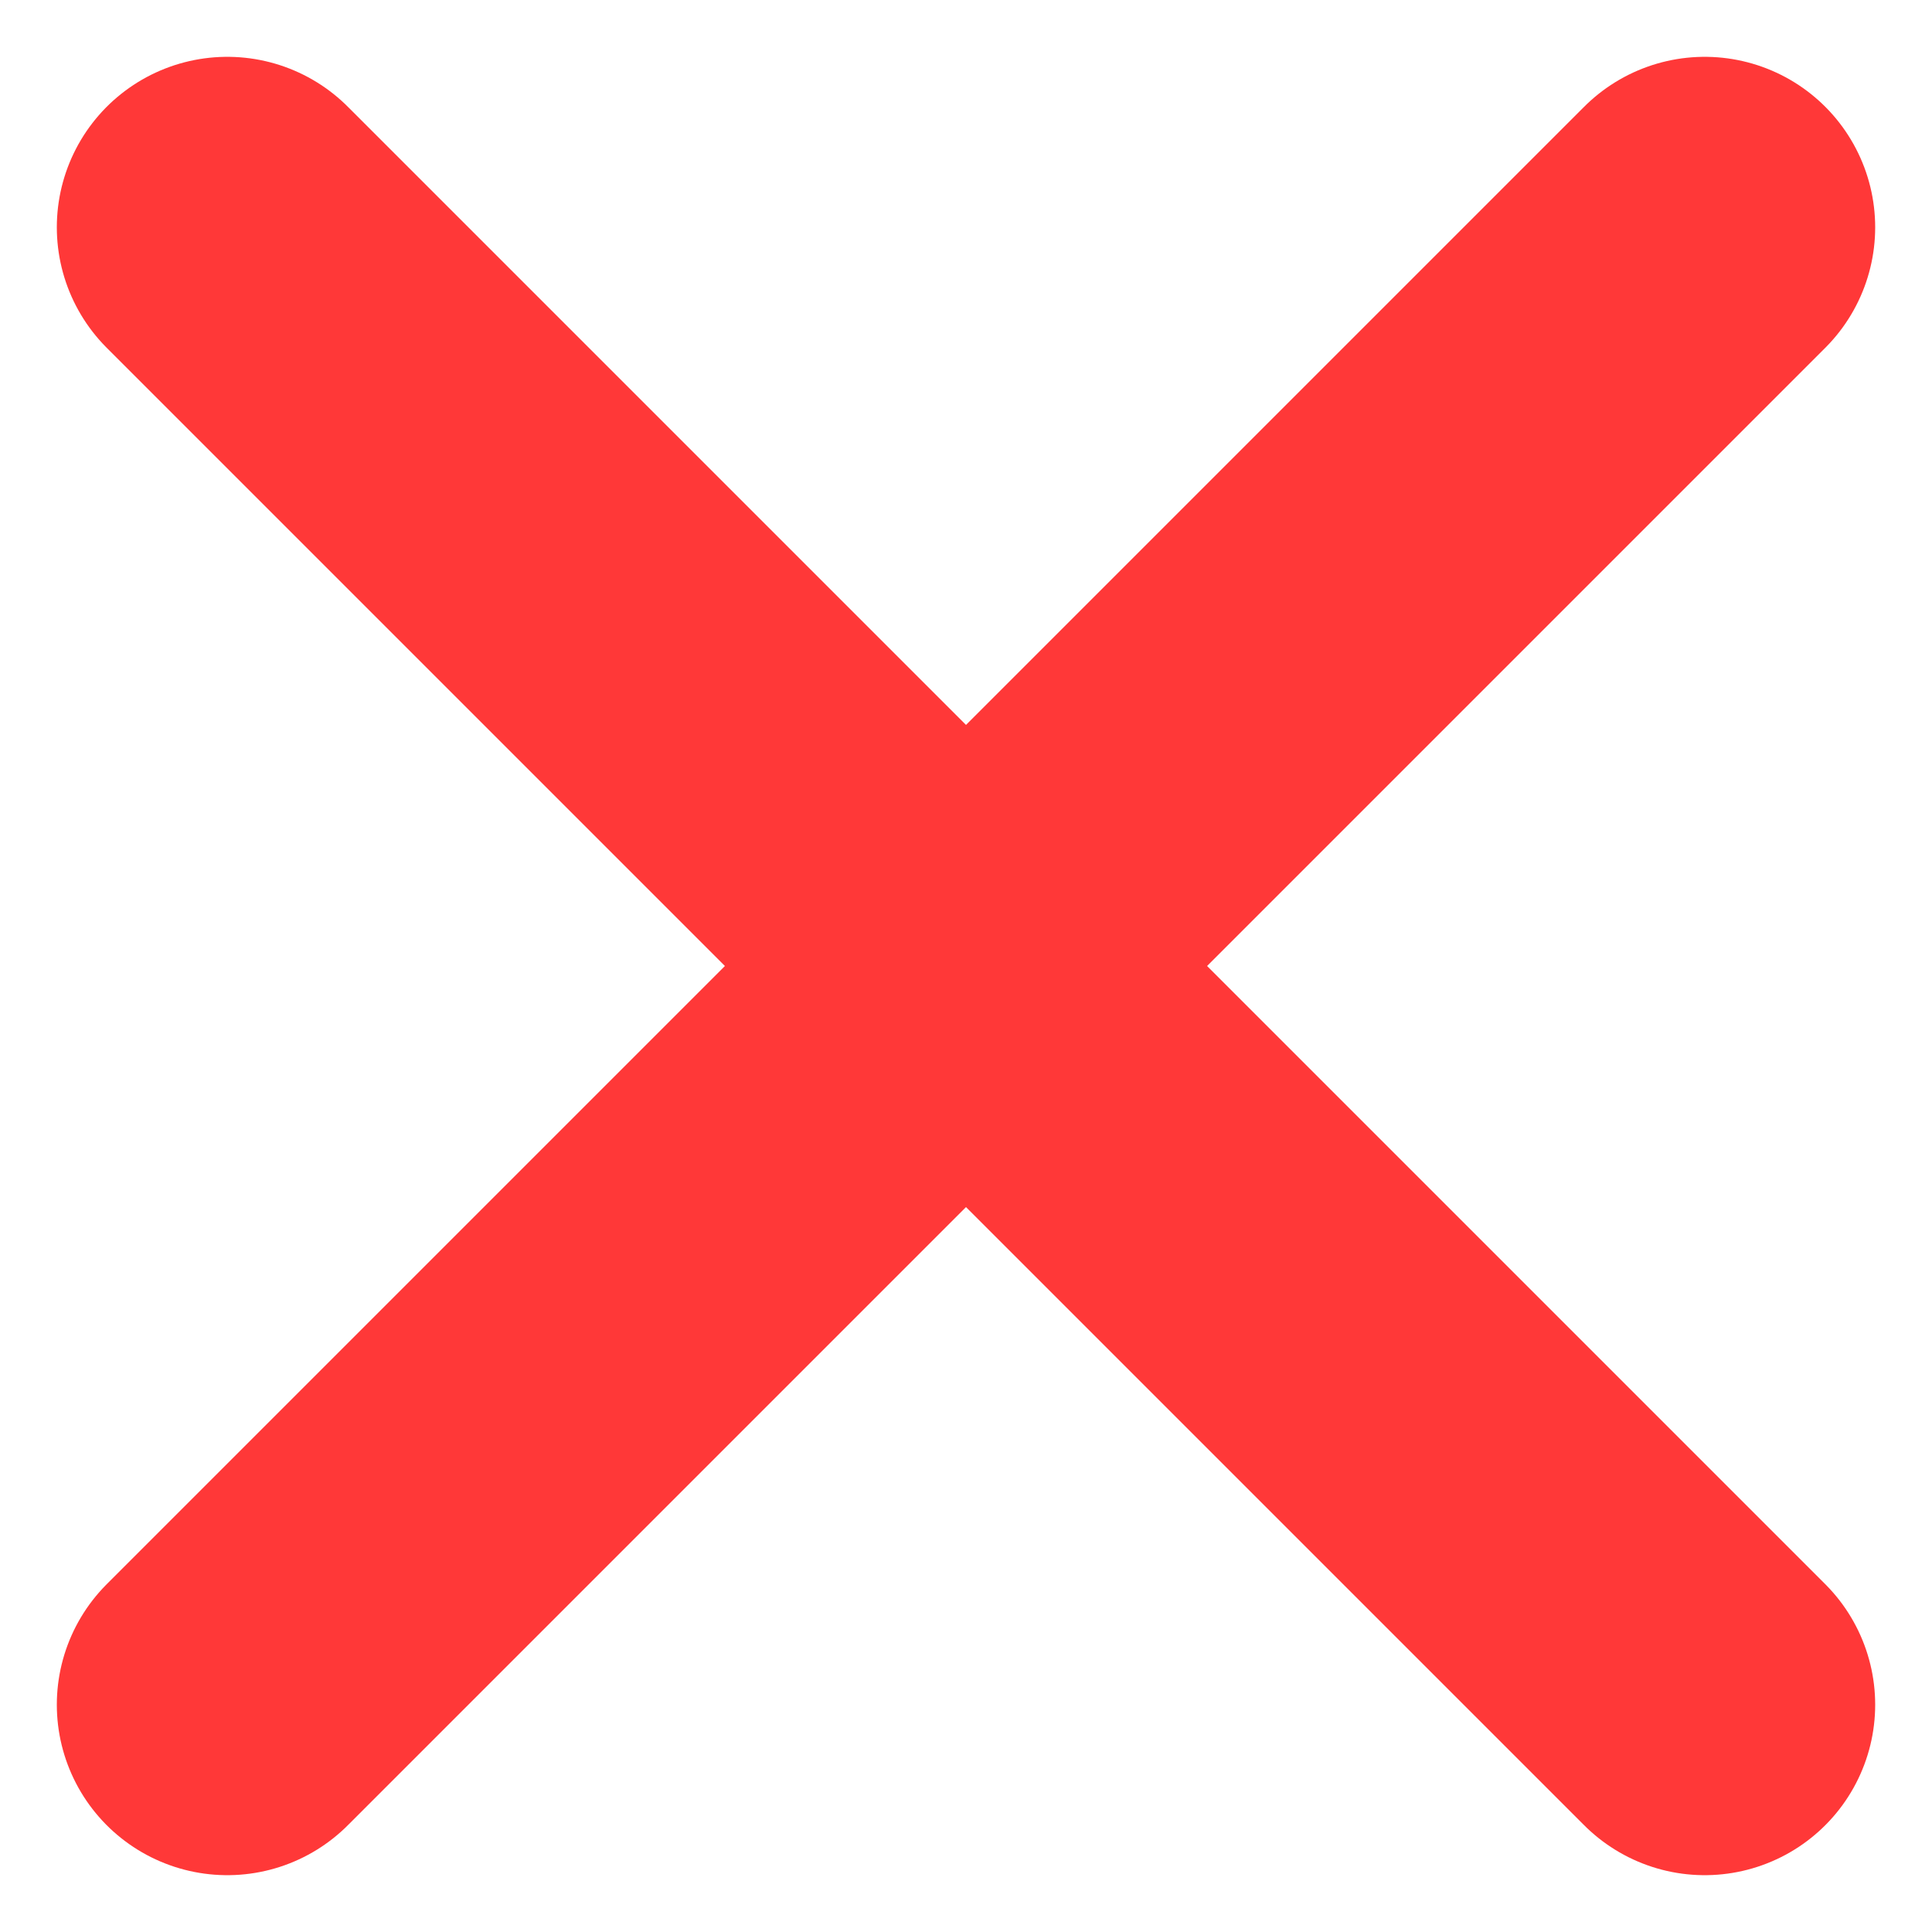 <svg width="17" height="17" viewBox="0 0 17 17" fill="none" xmlns="http://www.w3.org/2000/svg">
<path d="M2 15L15 2" stroke="#FF3838" stroke-width="3" stroke-linecap="round"/>
<path d="M15 15L2 2" stroke="#FF3838" stroke-width="3" stroke-linecap="round"/>
</svg>
